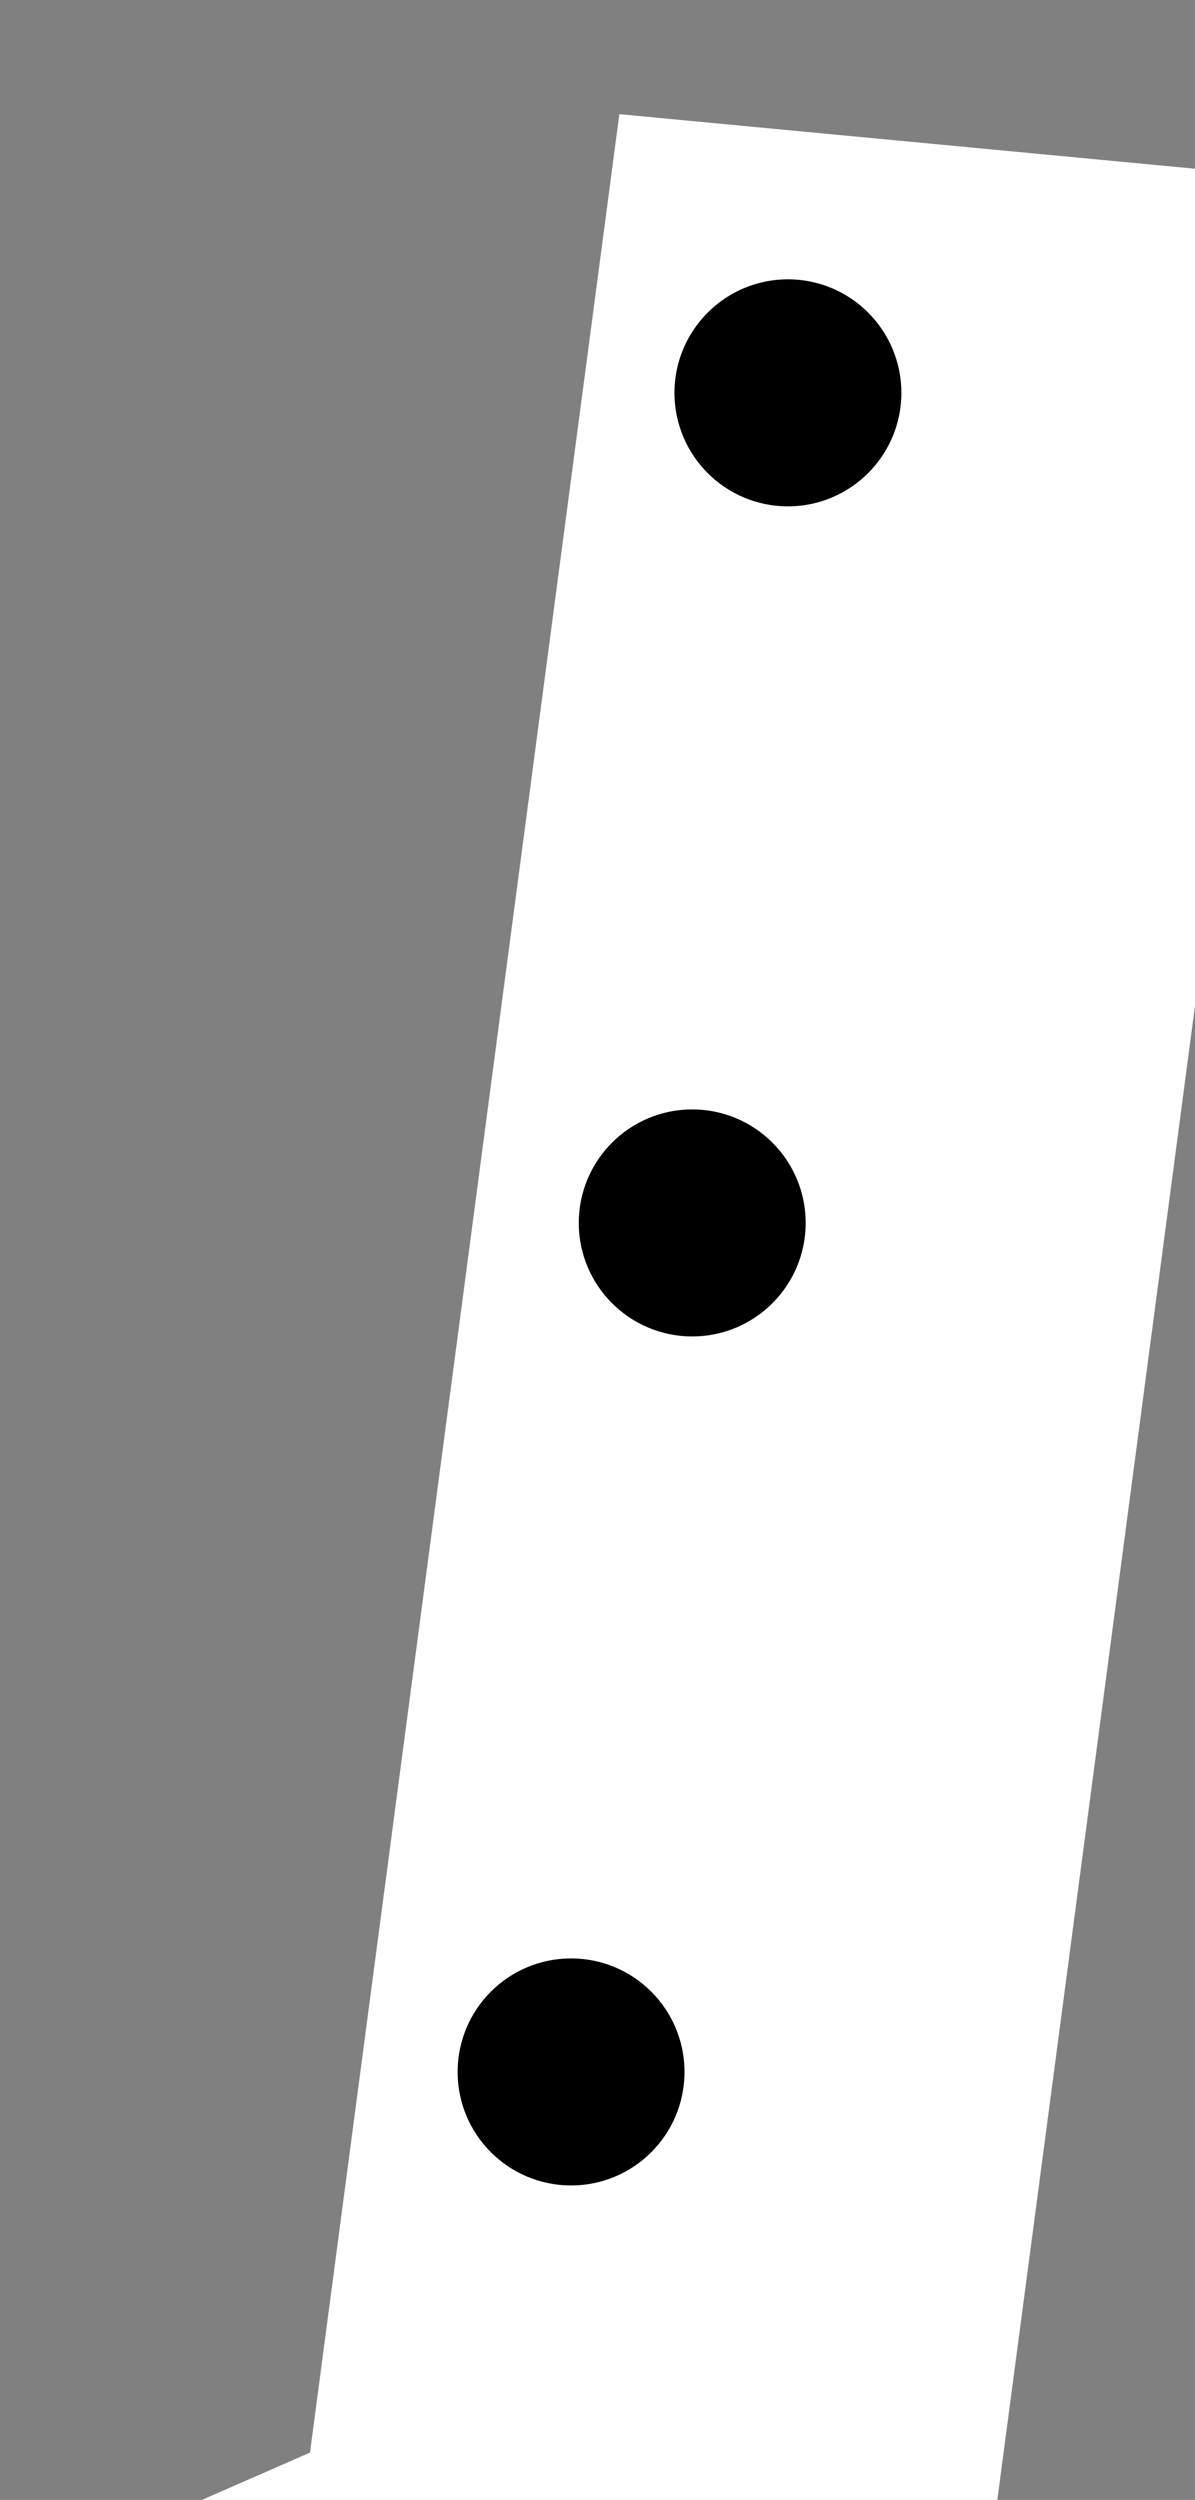 <?xml version="1.0" encoding="UTF-8" standalone="no"?>
<!-- Created with Inkscape (http://www.inkscape.org/) -->

<svg
   xmlns:dc="http://purl.org/dc/elements/1.1/"
   xmlns:cc="http://creativecommons.org/ns#"
   xmlns:rdf="http://www.w3.org/1999/02/22-rdf-syntax-ns#"
   xmlns:svg="http://www.w3.org/2000/svg"
   xmlns="http://www.w3.org/2000/svg"
   xmlns:sodipodi="http://sodipodi.sourceforge.net/DTD/sodipodi-0.dtd"
   xmlns:inkscape="http://www.inkscape.org/namespaces/inkscape"
   width="6.194mm"
   height="12.95mm"
   viewBox="0 0 6.194 12.95"
   version="1.1"
   id="svg2694"
   inkscape:version="0.92.2 (5c3e80d, 2017-08-06)"
   sodipodi:docname="woodbarricade_plank_starp0.svg">
  <rect x="0" y="0" width="6.194" height="12.95" fill="#808080" stroke="none"/>
  <defs
     id="defs2688" />
  <sodipodi:namedview
     id="base"
     pagecolor="#b4b4b4"
     bordercolor="#666666"
     borderopacity="1.0"
     inkscape:pageopacity="0"
     inkscape:pageshadow="2"
     inkscape:zoom="5.6"
     inkscape:cx="15.643766"
     inkscape:cy="50.519914"
     inkscape:document-units="mm"
     inkscape:current-layer="g1861"
     showgrid="false"
     fit-margin-top="0"
     fit-margin-left="0"
     fit-margin-right="0"
     fit-margin-bottom="0"
     inkscape:window-width="958"
     inkscape:window-height="1008"
     inkscape:window-x="-7"
     inkscape:window-y="0"
     inkscape:window-maximized="1" />
  <g
     inkscape:label="Layer 1"
     inkscape:groupmode="layer"
     id="layer1"
     transform="translate(-102.799,-103.918)">
    <g
       transform="matrix(-1,0,0,1,542.454,67.119)"
       style="display:inline"
       id="g1861">
      <path
         inkscape:connector-curvature="0"
         id="rect6578-1-5"
         transform="matrix(-0.265,0,0,0.265,793.202,-339.081)"
         d="m 1346.254,1420.647 -6.051,45.711 -3.963,1.734 13.625,1.5 3.736,-1.963 6.051,-45.713 z"
         style="opacity:1;fill:#ffffff;fill-opacity:1;fill-rule:nonzero;stroke:none;stroke-width:0.601;stroke-linecap:round;stroke-linejoin:round;stroke-miterlimit:4;stroke-dasharray:none;stroke-dashoffset:0;stroke-opacity:1;paint-order:normal" />
      <circle
         r="0.588"
         cy="38.834"
         cx="435.571"
         id="path6627-9-6"
         style="opacity:1;fill:#000000;fill-opacity:1;fill-rule:nonzero;stroke:none;stroke-width:0.104;stroke-linecap:round;stroke-linejoin:round;stroke-miterlimit:4;stroke-dasharray:none;stroke-dashoffset:0;stroke-opacity:1;paint-order:normal" />
      <circle
         r="0.588"
         cy="47.532"
         cx="436.695"
         id="path6627-9-4-0"
         style="opacity:1;fill:#000000;fill-opacity:1;fill-rule:nonzero;stroke:none;stroke-width:0.104;stroke-linecap:round;stroke-linejoin:round;stroke-miterlimit:4;stroke-dasharray:none;stroke-dashoffset:0;stroke-opacity:1;paint-order:normal" />
      <circle
         r="0.588"
         cy="43.134"
         cx="436.067"
         id="path6627-9-9-2"
         style="opacity:1;fill:#000000;fill-opacity:1;fill-rule:nonzero;stroke:none;stroke-width:0.104;stroke-linecap:round;stroke-linejoin:round;stroke-miterlimit:4;stroke-dasharray:none;stroke-dashoffset:0;stroke-opacity:1;paint-order:normal" />
    </g>
  </g>
</svg>
